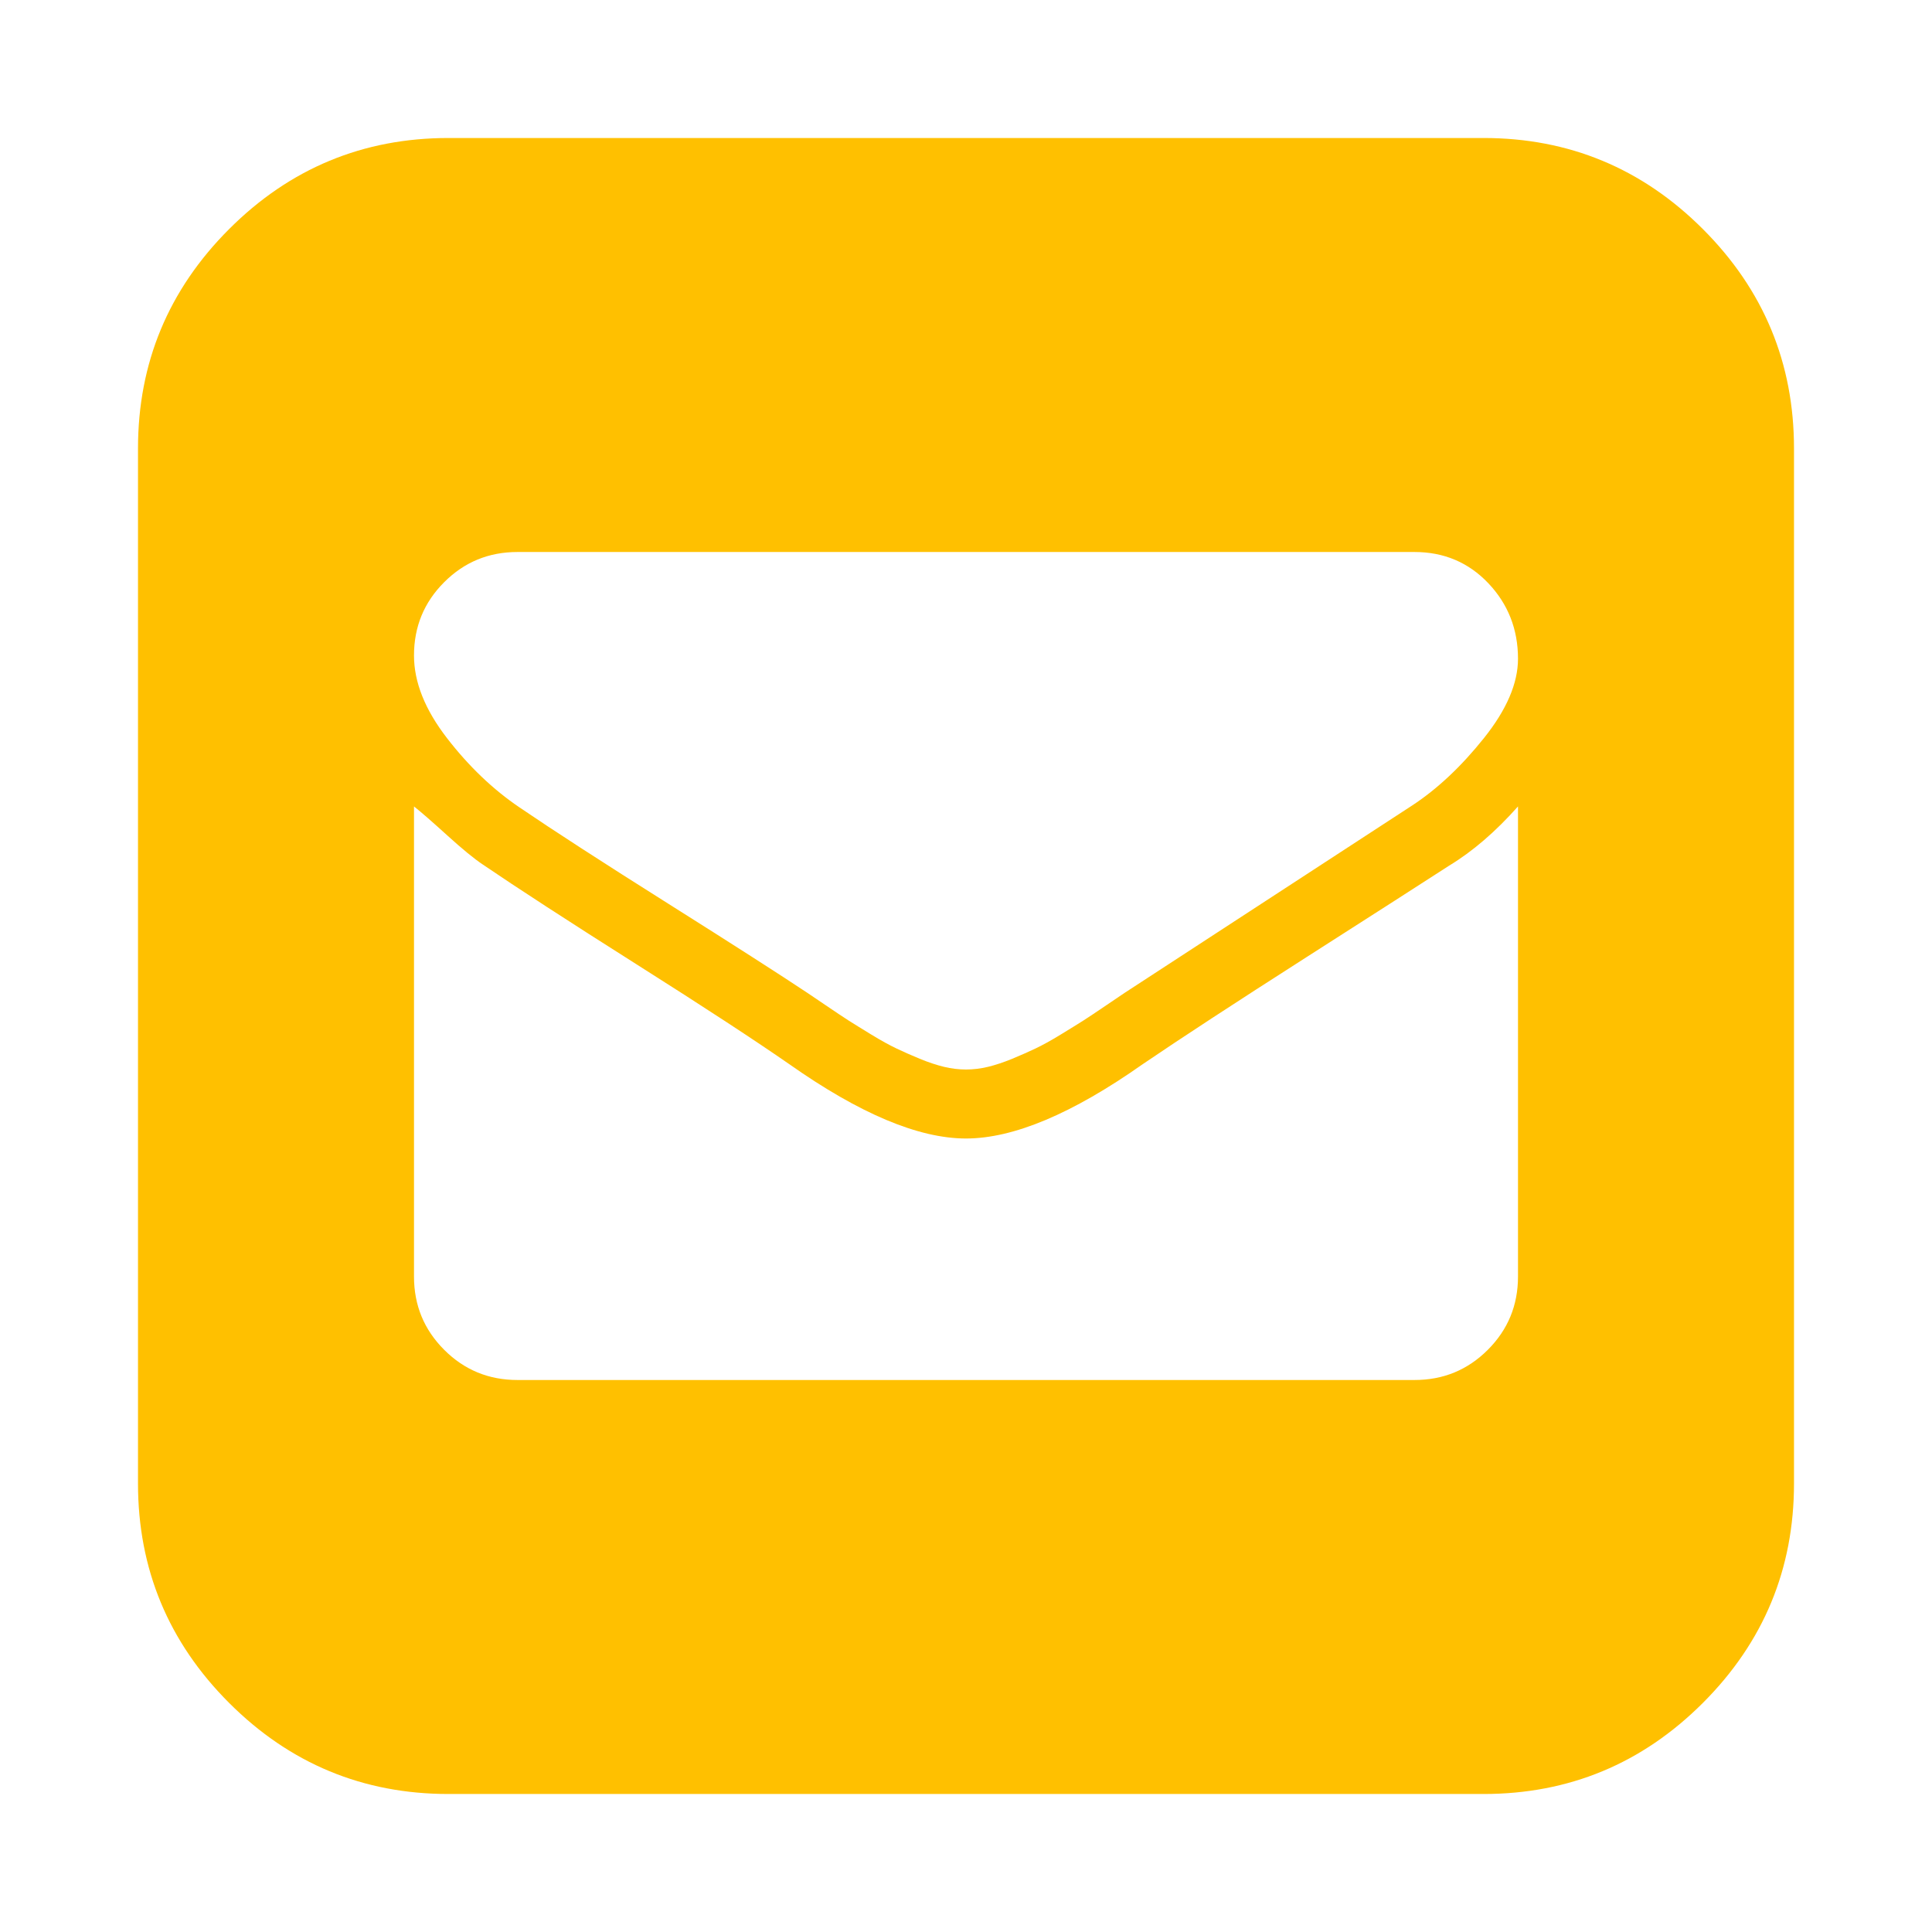 <?xml version="1.0" encoding="utf-8"?>
<!-- Generator: Adobe Illustrator 21.1.0, SVG Export Plug-In . SVG Version: 6.00 Build 0)  -->
<svg version="1.1" id="Layer_1" xmlns="http://www.w3.org/2000/svg" xmlns:xlink="http://www.w3.org/1999/xlink" x="0px" y="0px"
	 viewBox="0 0 1792 1792" style="enable-background:new 0 0 1792 1792;" xml:space="preserve">
<style type="text/css">
	.st0{fill:#FFC000;}
</style>
<path class="st0" d="M1376,128c79.3,0,147.2,28.2,203.5,84.5S1664,336.7,1664,416v960c0,79.3-28.2,147.2-84.5,203.5
	S1455.3,1664,1376,1664H416c-79.3,0-147.2-28.2-203.5-84.5S128,1455.3,128,1376V416c0-79.3,28.2-147.2,84.5-203.5S336.7,128,416,128
	H1376z M1408,1184V748c-20.7,23.3-42,41.7-64,55c-22.7,14.7-66.8,43-132.5,85s-116.2,75-151.5,99c-65.3,46-120,69-164,69
	s-98.7-23-164-69c-30.7-21.3-77.8-52.2-141.5-92.5S479.3,823.3,448,802c-8-5.3-19-14.3-33-27s-24.3-21.7-31-27v436
	c0,26.7,9.3,49.3,28,68s41.3,28,68,28h832c26.7,0,49.3-9.3,68-28S1408,1210.7,1408,1184z M1408,611c0-27.3-9.2-50.7-27.5-70
	s-41.2-29-68.5-29H480c-26.7,0-49.3,9.3-68,28s-28,41.3-28,68c0,24.7,10.2,50.2,30.5,76.5s42.8,47.8,67.5,64.5
	c31.3,21.3,77.2,51,137.5,89S723,903.7,749,921c2,1.3,7.7,5.2,17,11.5s16.3,11,21,14s11.7,7.3,21,13s17.2,10,23.5,13
	s13.5,6.2,21.5,9.5s15.5,5.8,22.5,7.5s13.8,2.5,20.5,2.5s13.5-0.8,20.5-2.5s14.5-4.2,22.5-7.5s15.2-6.5,21.5-9.5s14.2-7.3,23.5-13
	s16.3-10,21-13s11.7-7.7,21-14c9.3-6.3,15-10.2,17-11.5l267-174c23.3-15.3,45.5-36.2,66.5-62.5S1408,633.7,1408,611z"/>
</svg>
